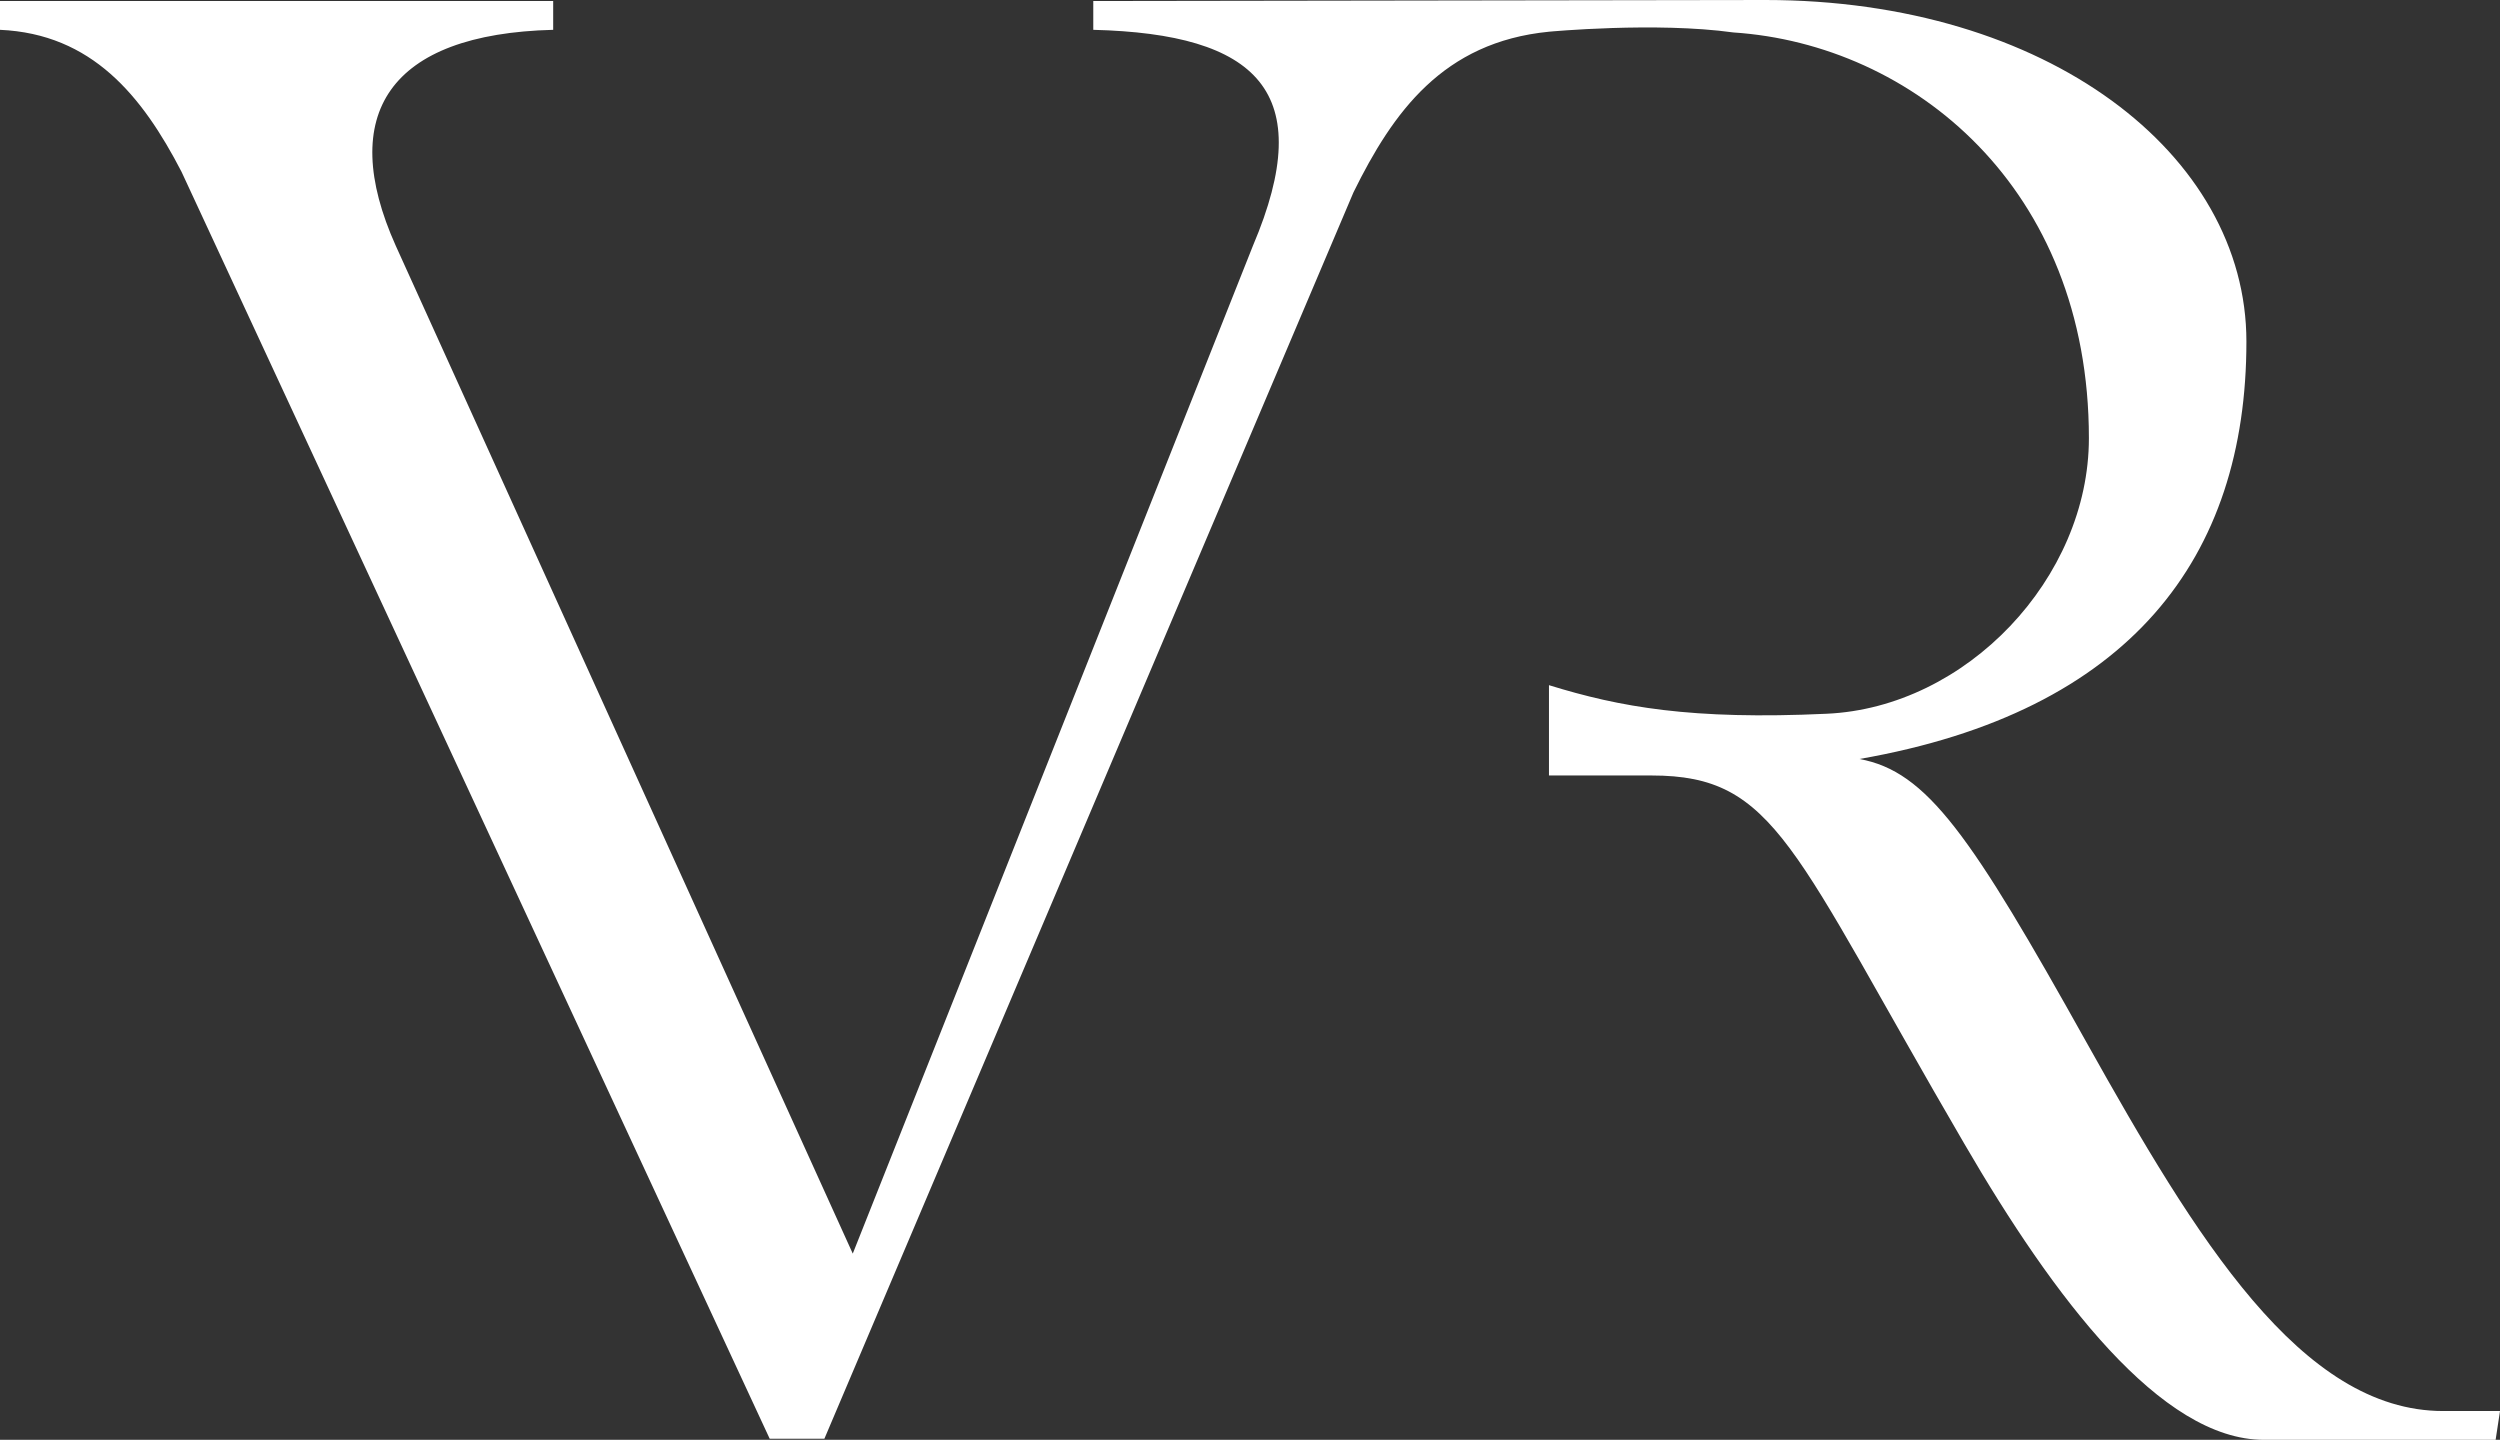 <?xml version="1.0" encoding="utf-8"?>
<!-- Generator: Adobe Illustrator 24.0.3, SVG Export Plug-In . SVG Version: 6.00 Build 0)  -->
<svg version="1.1" id="Livello_1" xmlns="http://www.w3.org/2000/svg" xmlns:xlink="http://www.w3.org/1999/xlink" x="0px" y="0px"
	 viewBox="0 0 609.52 351.03" style="enable-background:new 0 0 609.52 351.03;" xml:space="preserve">
<rect x="0" y="0" width="609.52" height="351.03" fill="#333333" stroke="none"/>
<style type="text/css">
	.st0{fill:#FFFFFF;}
</style>
<path class="st0" d="M207.91,305.64L96.49,59.92C82.1,27.83,94.89,8.27,134.87,7.27V0.25H0v7.02c22.39,1,34.65,16.05,44.25,34.6
	l143.41,308.91h13.33L329.99,46.89c9.62-19.53,21.82-36.62,47.67-39.16c0,0,26.04-2.45,44.94,0.18
	c43.62,2.88,86.69,37.73,86.69,98.91c0,34.1-29.86,65.69-63.98,67.2c-32.93,1.53-50.36-1.62-67.66-6.97v22.02h25.01
	c30.39,0,34.12,17.55,76.24,89.76c21.86,37.61,47.98,72.21,73.04,72.21h38.38h18.13l1.07-7.02h-13.86
	c-34.65,0-60.24-42.13-86.89-89.76c-28.26-50.65-38.92-66.2-55.44-69.21c66.1-11.53,94.36-49.14,94.36-101.79
	C547.68,37.61,499.17,0,430.4,0L266.55,0.25v7.02c39.98,1,54.91,15.04,38.92,52.66"/>
</svg>
